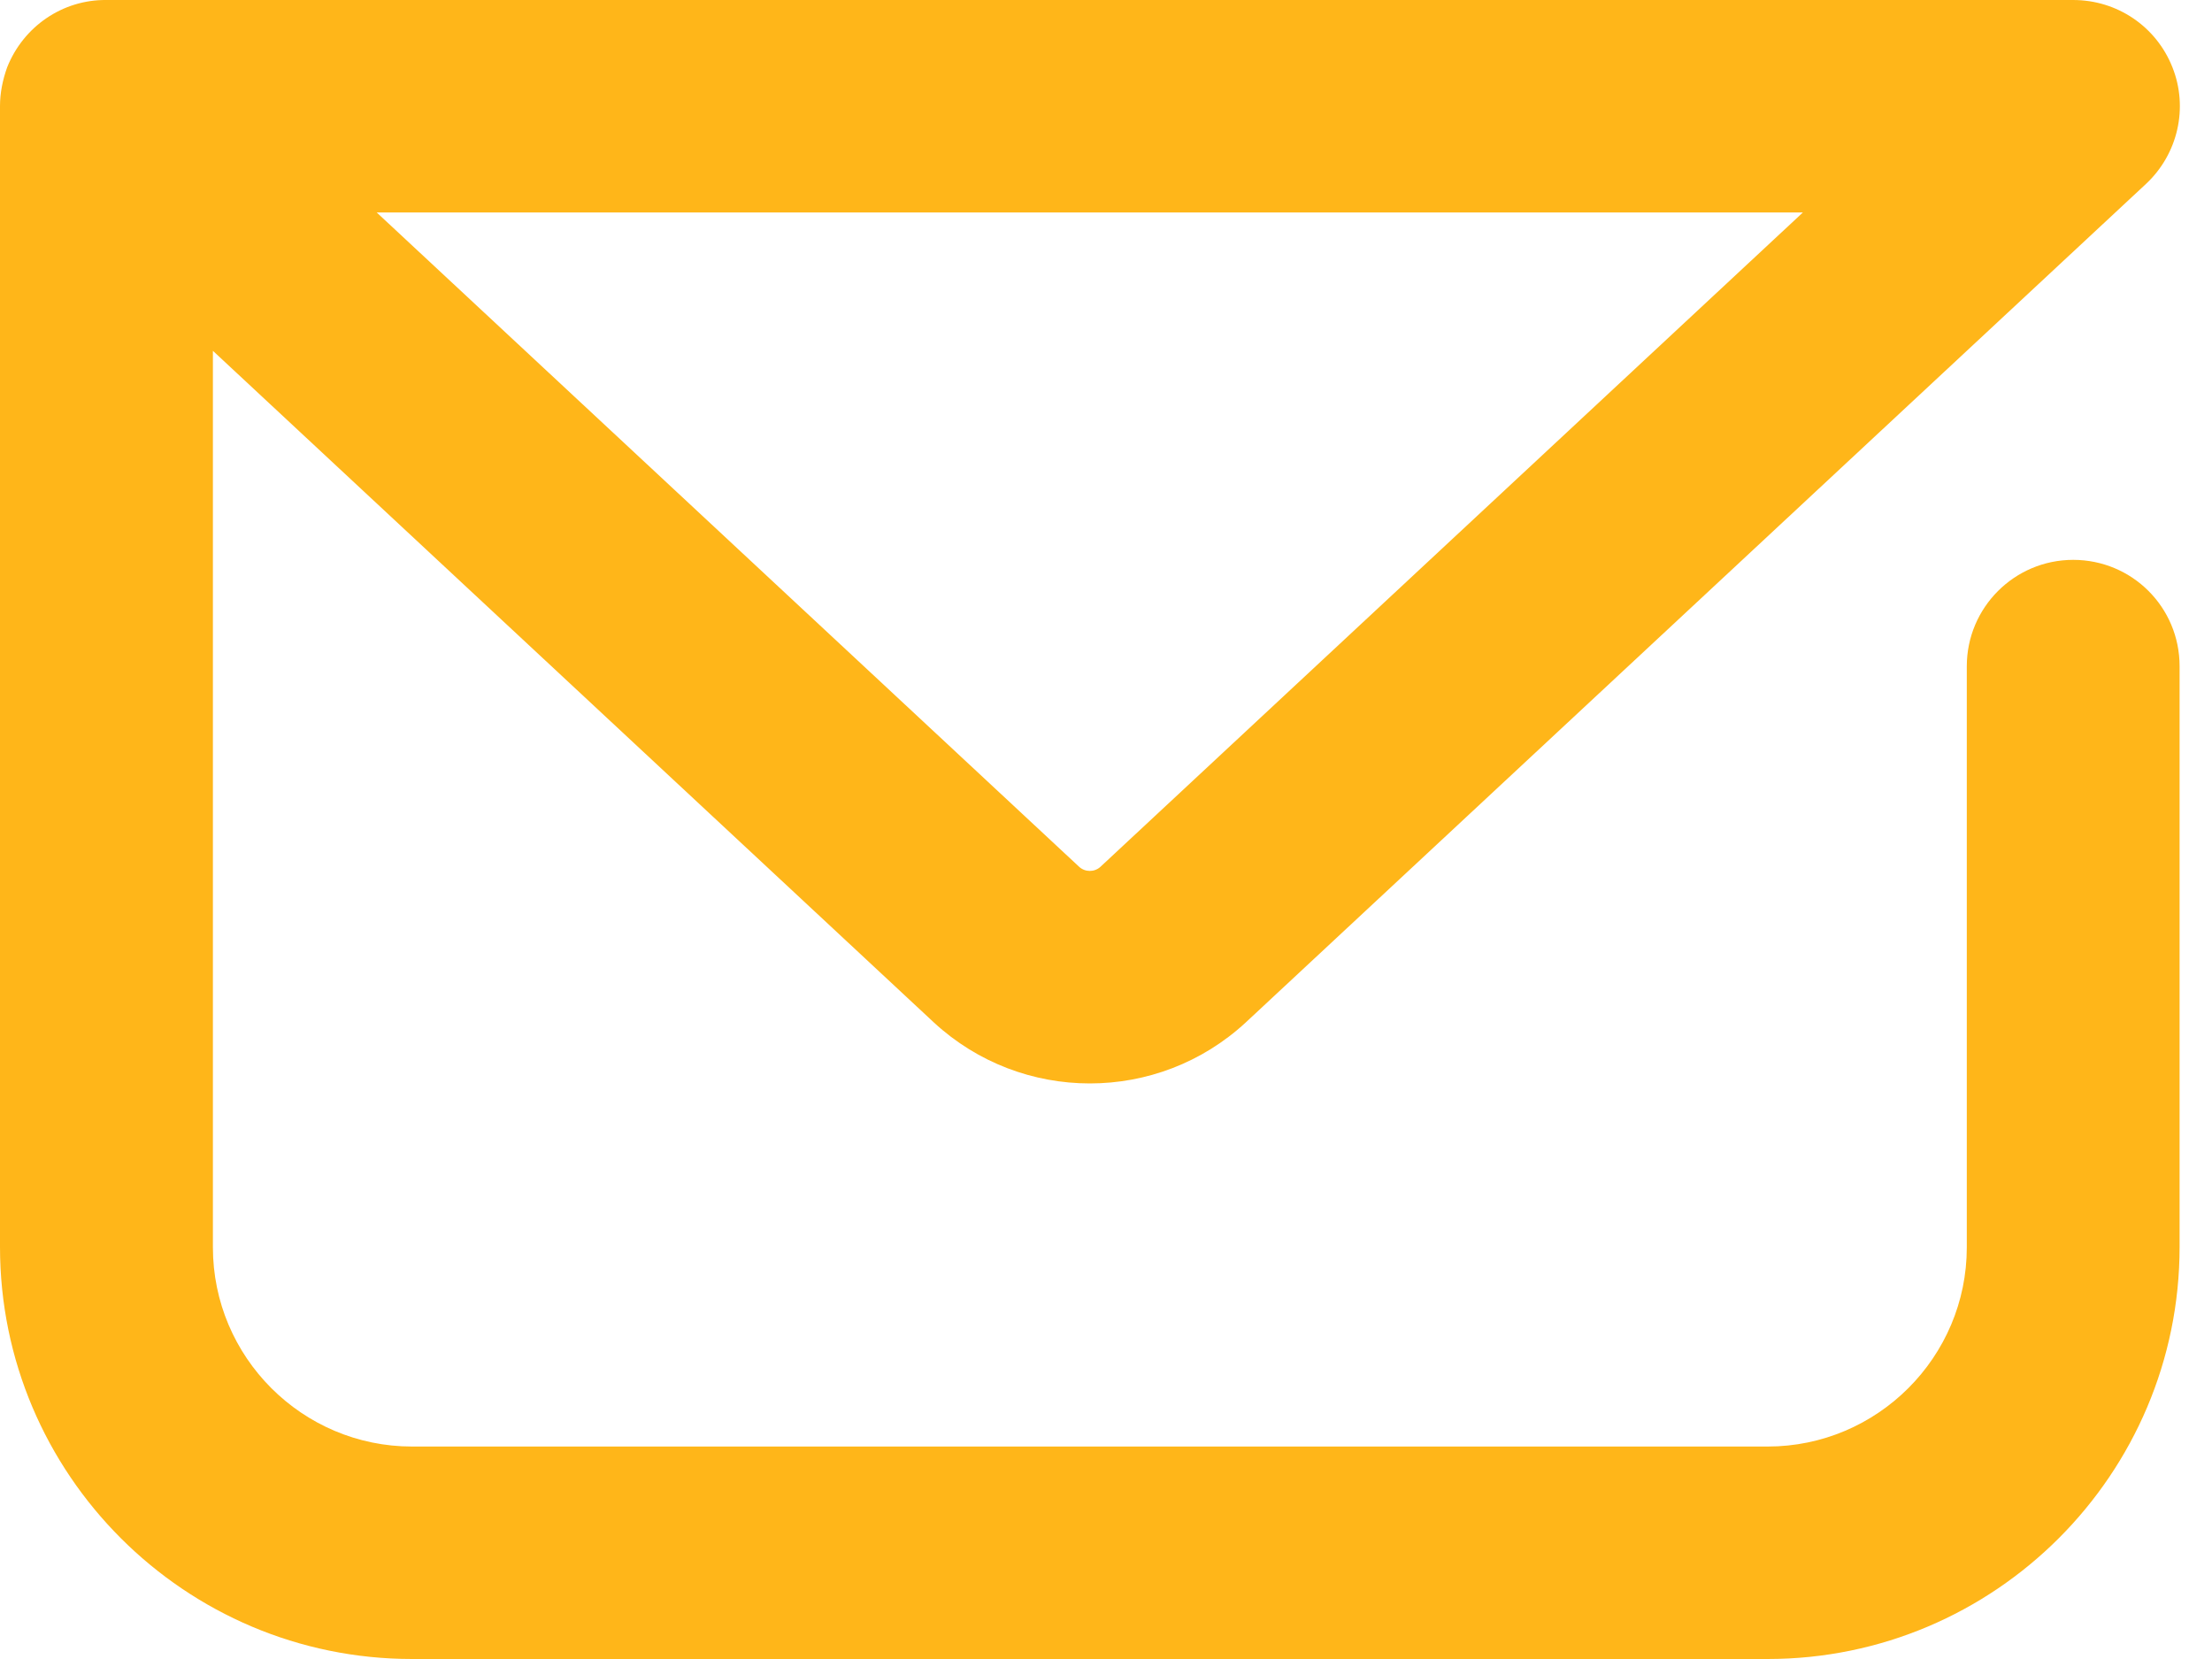 <svg width="20" height="15" viewBox="0 0 20 15" fill="none" xmlns="http://www.w3.org/2000/svg">
<path d="M18.745 5.062C18.214 5.062 17.783 5.493 17.783 6.024V11.278C17.783 12.271 16.974 13.079 15.982 13.079H3.726C2.733 13.079 1.925 12.271 1.925 11.278V3.172L8.445 9.246C8.841 9.611 9.346 9.796 9.854 9.796C10.362 9.796 10.866 9.611 11.262 9.246L19.403 1.663C19.692 1.393 19.788 0.974 19.642 0.608C19.496 0.239 19.142 4.51637e-05 18.745 4.51637e-05H0.962C0.566 -0.004 0.212 0.239 0.065 0.608C0.023 0.724 0 0.843 0 0.958V11.274C0 13.329 1.671 15 3.726 15H15.982C18.037 15 19.707 13.329 19.707 11.274V6.024C19.707 5.489 19.276 5.062 18.745 5.062ZM16.301 1.921L9.95 7.837C9.896 7.887 9.811 7.887 9.757 7.837L3.406 1.921H16.301Z" fill="#FFB619"/>
</svg>
